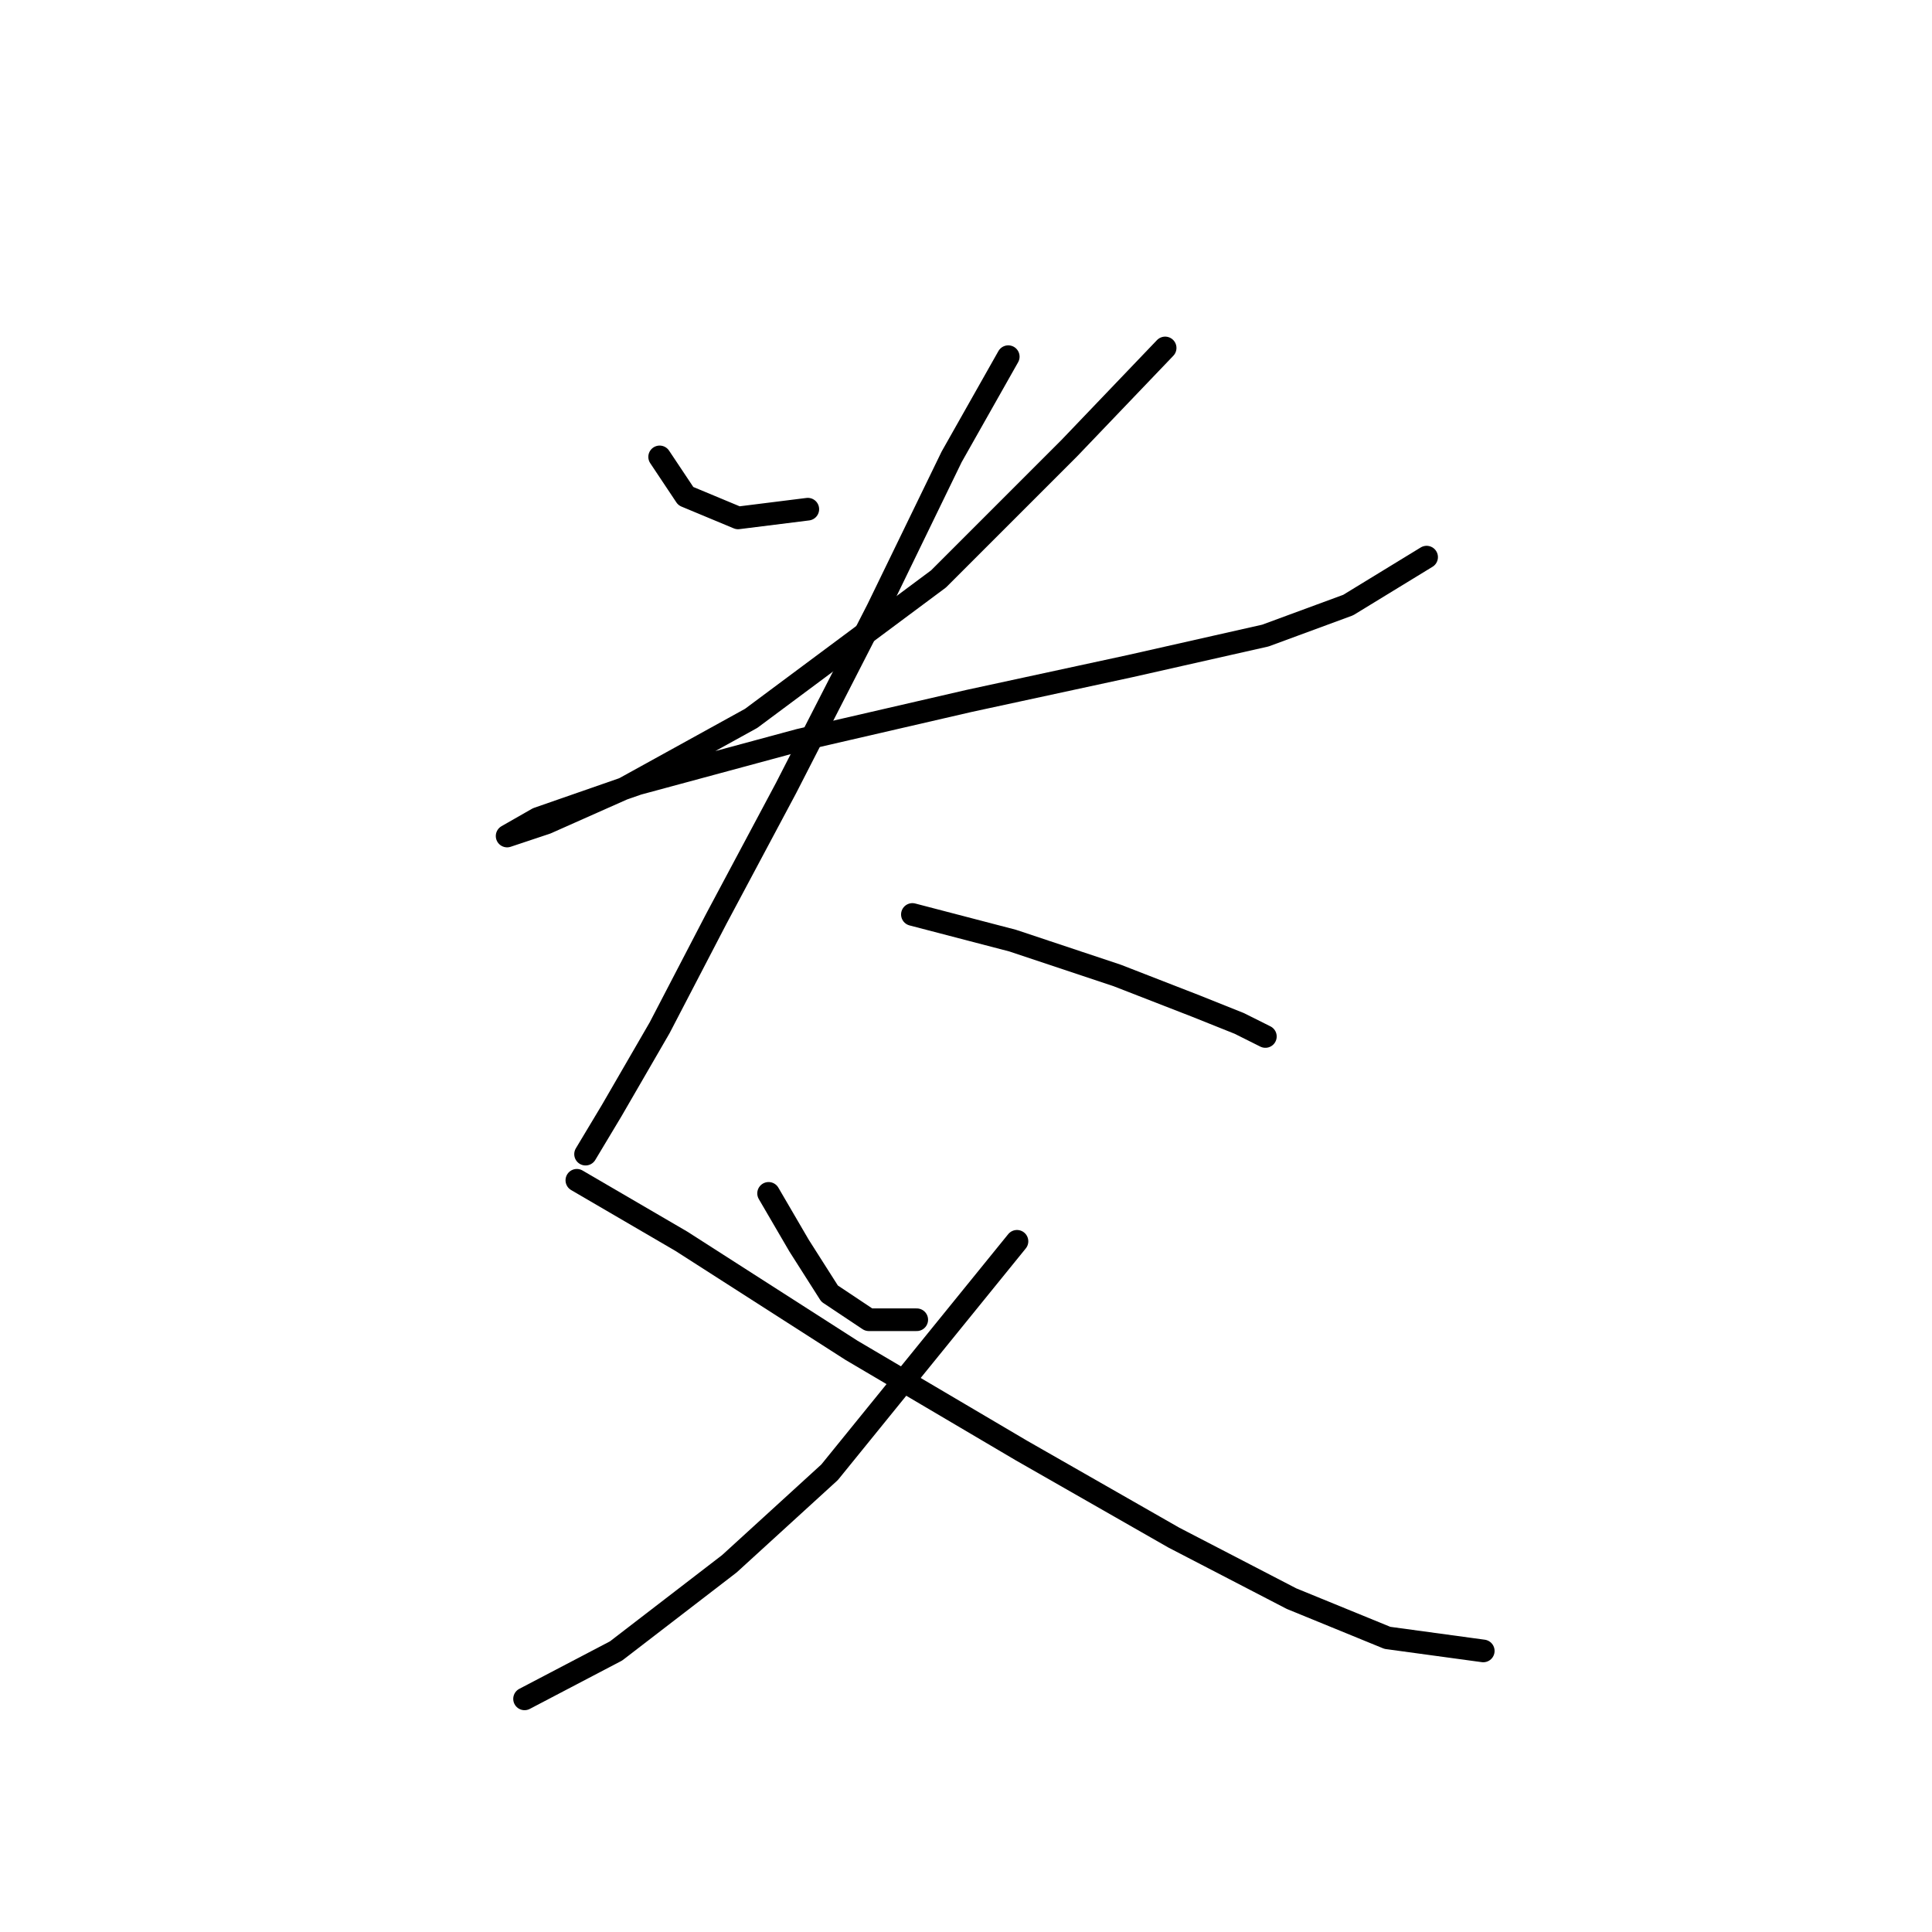 <?xml version="1.0" standalone="no"?>
    <svg width="256" height="256" xmlns="http://www.w3.org/2000/svg" version="1.1">
    <polyline stroke="black" stroke-width="3" stroke-linecap="round" fill="transparent" stroke-linejoin="round" points="87.406 60.541 90.871 65.738 97.8 68.625 107.039 67.47 107.039 67.47 " />
        <polyline stroke="black" stroke-width="3" stroke-linecap="round" fill="transparent" stroke-linejoin="round" points="154.388 46.105 141.684 59.386 124.362 76.709 99.532 95.187 82.787 104.426 72.393 109.045 67.196 110.778 67.196 110.778 71.238 108.468 84.519 103.848 105.884 98.074 128.404 92.877 149.768 88.258 167.669 84.216 178.64 80.174 189.034 73.822 189.034 73.822 " />
        <polyline stroke="black" stroke-width="3" stroke-linecap="round" fill="transparent" stroke-linejoin="round" points="133.6 47.26 126.094 60.541 116.278 80.751 104.151 104.426 94.913 121.749 87.406 136.184 81.054 147.156 77.59 152.93 77.59 152.93 " />
        <polyline stroke="black" stroke-width="3" stroke-linecap="round" fill="transparent" stroke-linejoin="round" points="120.897 121.171 134.178 124.636 148.036 129.255 158.43 133.297 164.204 135.607 167.669 137.339 167.669 137.339 " />
        <polyline stroke="black" stroke-width="3" stroke-linecap="round" fill="transparent" stroke-linejoin="round" points="101.842 158.127 105.884 165.056 109.926 171.408 115.123 174.872 121.474 174.872 121.474 174.872 " />
        <polyline stroke="black" stroke-width="3" stroke-linecap="round" fill="transparent" stroke-linejoin="round" points="134.755 164.479 109.926 195.082 96.645 207.208 81.632 218.757 69.506 225.109 69.506 225.109 " />
        <polyline stroke="black" stroke-width="3" stroke-linecap="round" fill="transparent" stroke-linejoin="round" points="76.435 156.394 90.293 164.479 112.813 178.914 135.333 192.195 155.543 203.744 171.133 211.828 183.837 217.025 196.54 218.757 196.54 218.757 " />
        </svg>